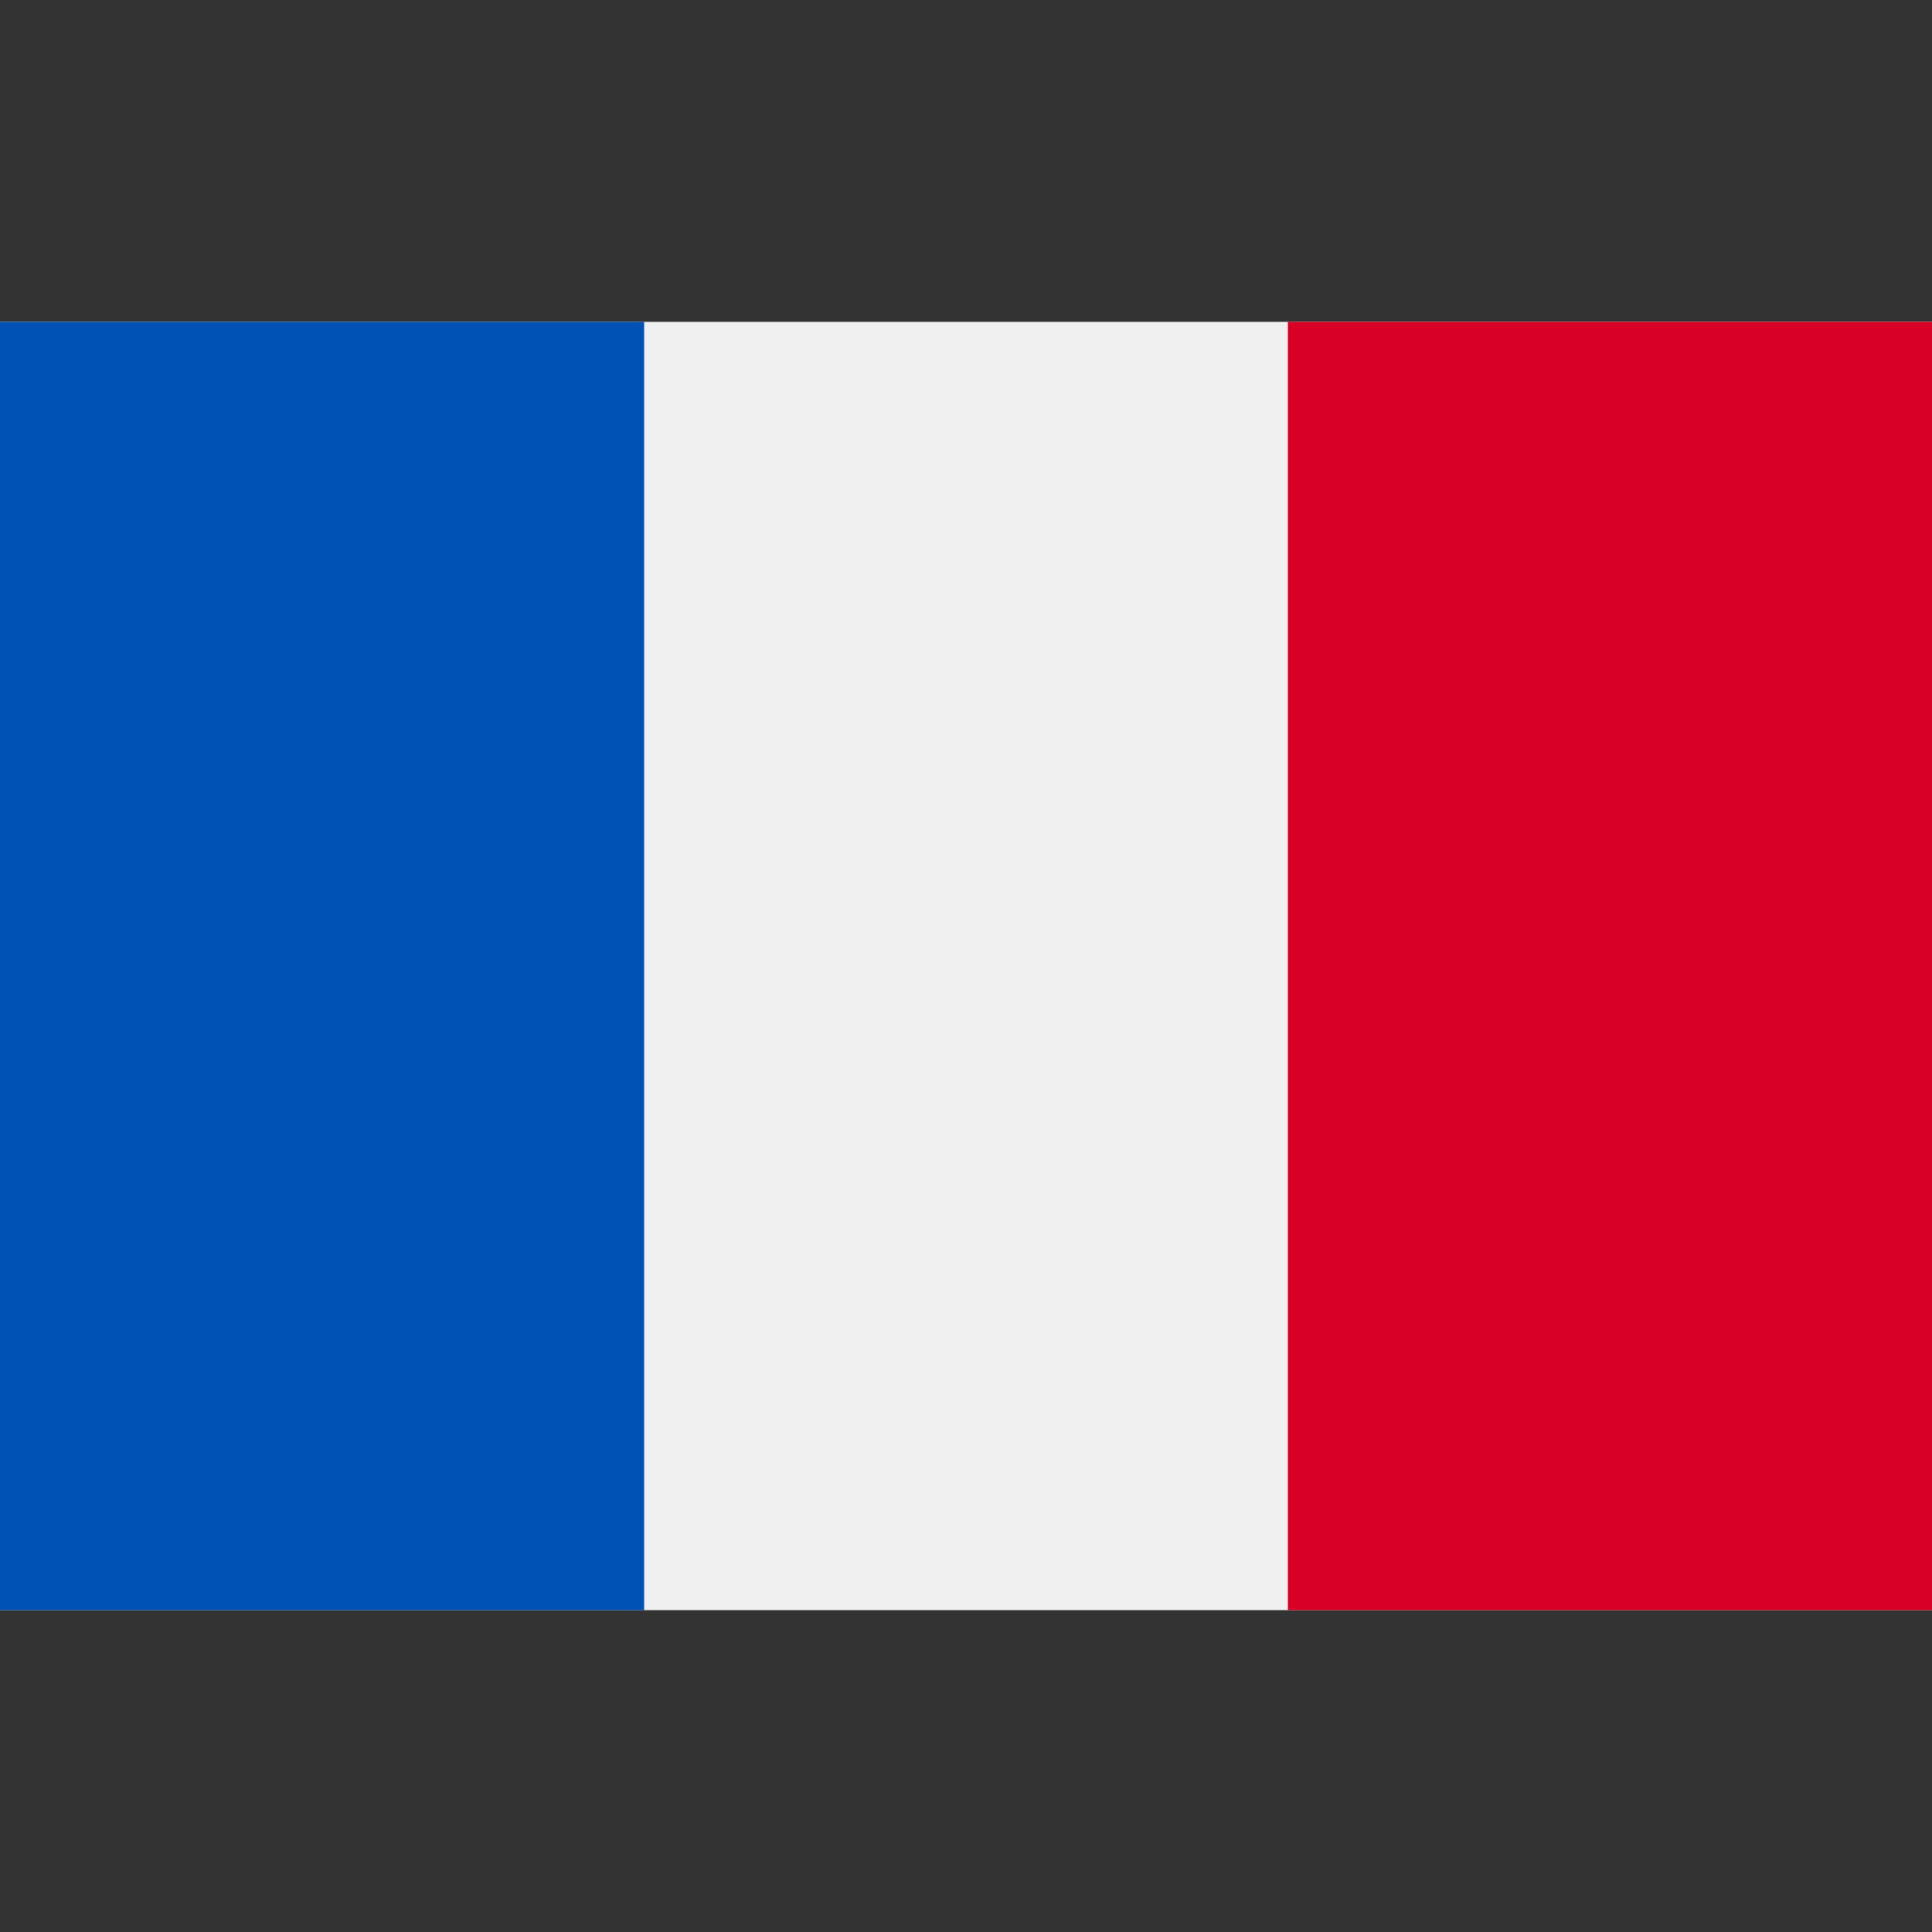 <?xml version="1.0" encoding="UTF-8"?>
<svg xmlns="http://www.w3.org/2000/svg" xmlns:xlink="http://www.w3.org/1999/xlink" width="13pt" height="13pt" viewBox="0 0 20 20" version="1.1">
<rect x="0" y="0" width="20" height="20" fill="#333333" stroke="none"/>
<g id="surface1">
<path style=" stroke:none;fill-rule:nonzero;fill:rgb(94.118%,94.118%,94.118%);fill-opacity:1;" d="M 20 3.332 L 0 3.332 L 0 16.668 L 20 16.668 Z M 20 3.332 "/>
<path style=" stroke:none;fill-rule:nonzero;fill:rgb(0%,32.157%,70.588%);fill-opacity:1;" d="M 6.668 3.332 L 0 3.332 L 0 16.668 L 6.668 16.668 Z M 6.668 3.332 "/>
<path style=" stroke:none;fill-rule:nonzero;fill:rgb(84.706%,0%,15.294%);fill-opacity:1;" d="M 20 3.332 L 13.332 3.332 L 13.332 16.668 L 20 16.668 Z M 20 3.332 "/>
</g>
</svg>
